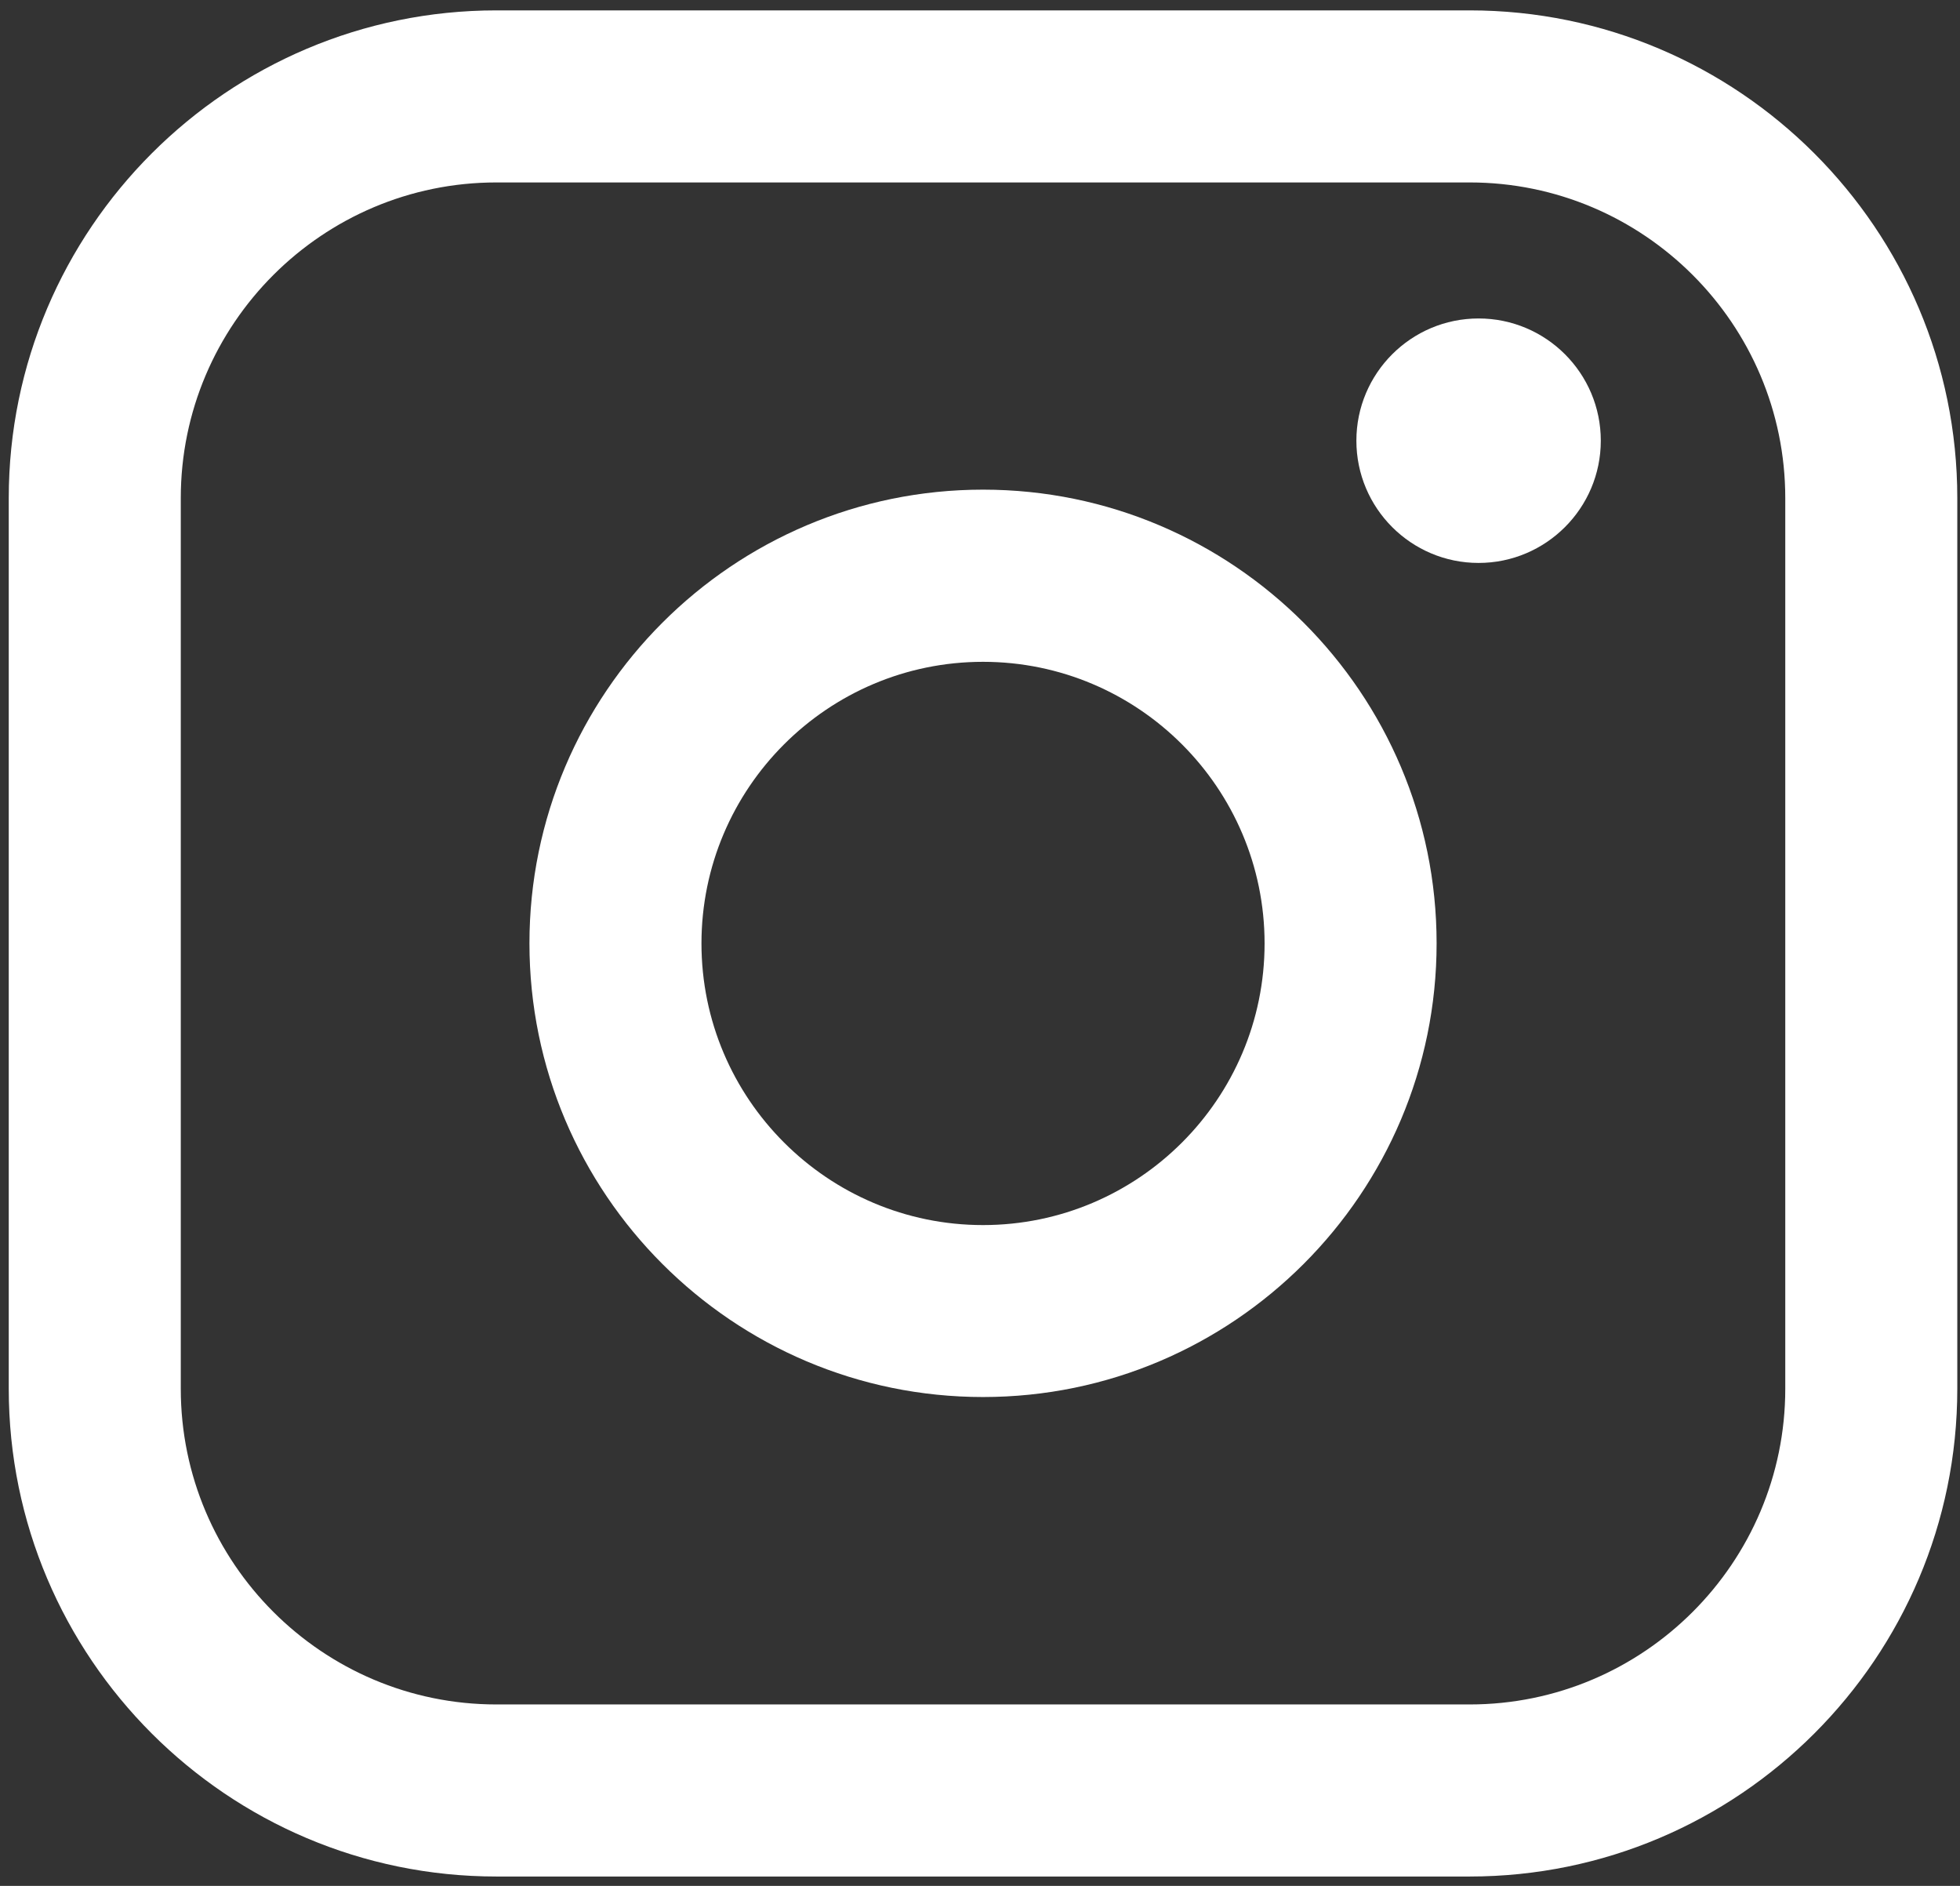 <svg width="184" height="177" viewBox="0 0 184 177" fill="none" xmlns="http://www.w3.org/2000/svg">
<rect x="0" y="0" width="184" height="177" fill="#333333" stroke="none"/>
<g id="Group">
<path id="Vector" d="M137.968 0.974H46.6C21.358 0.974 0.822 21.509 0.822 46.751V130.34C0.822 155.583 21.358 176.118 46.6 176.118H137.968C163.211 176.118 183.746 155.583 183.746 130.34V46.751C183.746 21.509 163.211 0.974 137.968 0.974ZM16.971 46.751C16.971 30.416 30.265 17.123 46.6 17.123H137.968C154.303 17.123 167.597 30.416 167.597 46.751V130.34C167.597 146.675 154.303 159.969 137.968 159.969H46.6C30.265 159.969 16.971 146.675 16.971 130.34V46.751Z" fill="white"/>
<path id="Vector_2" d="M92.284 131.116C115.757 131.116 134.865 112.019 134.865 88.535C134.865 65.052 115.768 45.955 92.284 45.955C68.801 45.955 49.703 65.052 49.703 88.535C49.703 112.019 68.801 131.116 92.284 131.116ZM92.284 62.114C106.861 62.114 118.716 73.969 118.716 88.546C118.716 103.122 106.861 114.978 92.284 114.978C77.708 114.978 65.852 103.122 65.852 88.546C65.852 73.969 77.708 62.114 92.284 62.114Z" fill="white"/>
<path id="Vector_3" d="M138.806 52.834C145.127 52.834 150.279 47.693 150.279 41.361C150.279 35.03 145.138 29.889 138.806 29.889C132.475 29.889 127.334 35.03 127.334 41.361C127.334 47.693 132.475 52.834 138.806 52.834Z" fill="white"/>
</g>
</svg>
